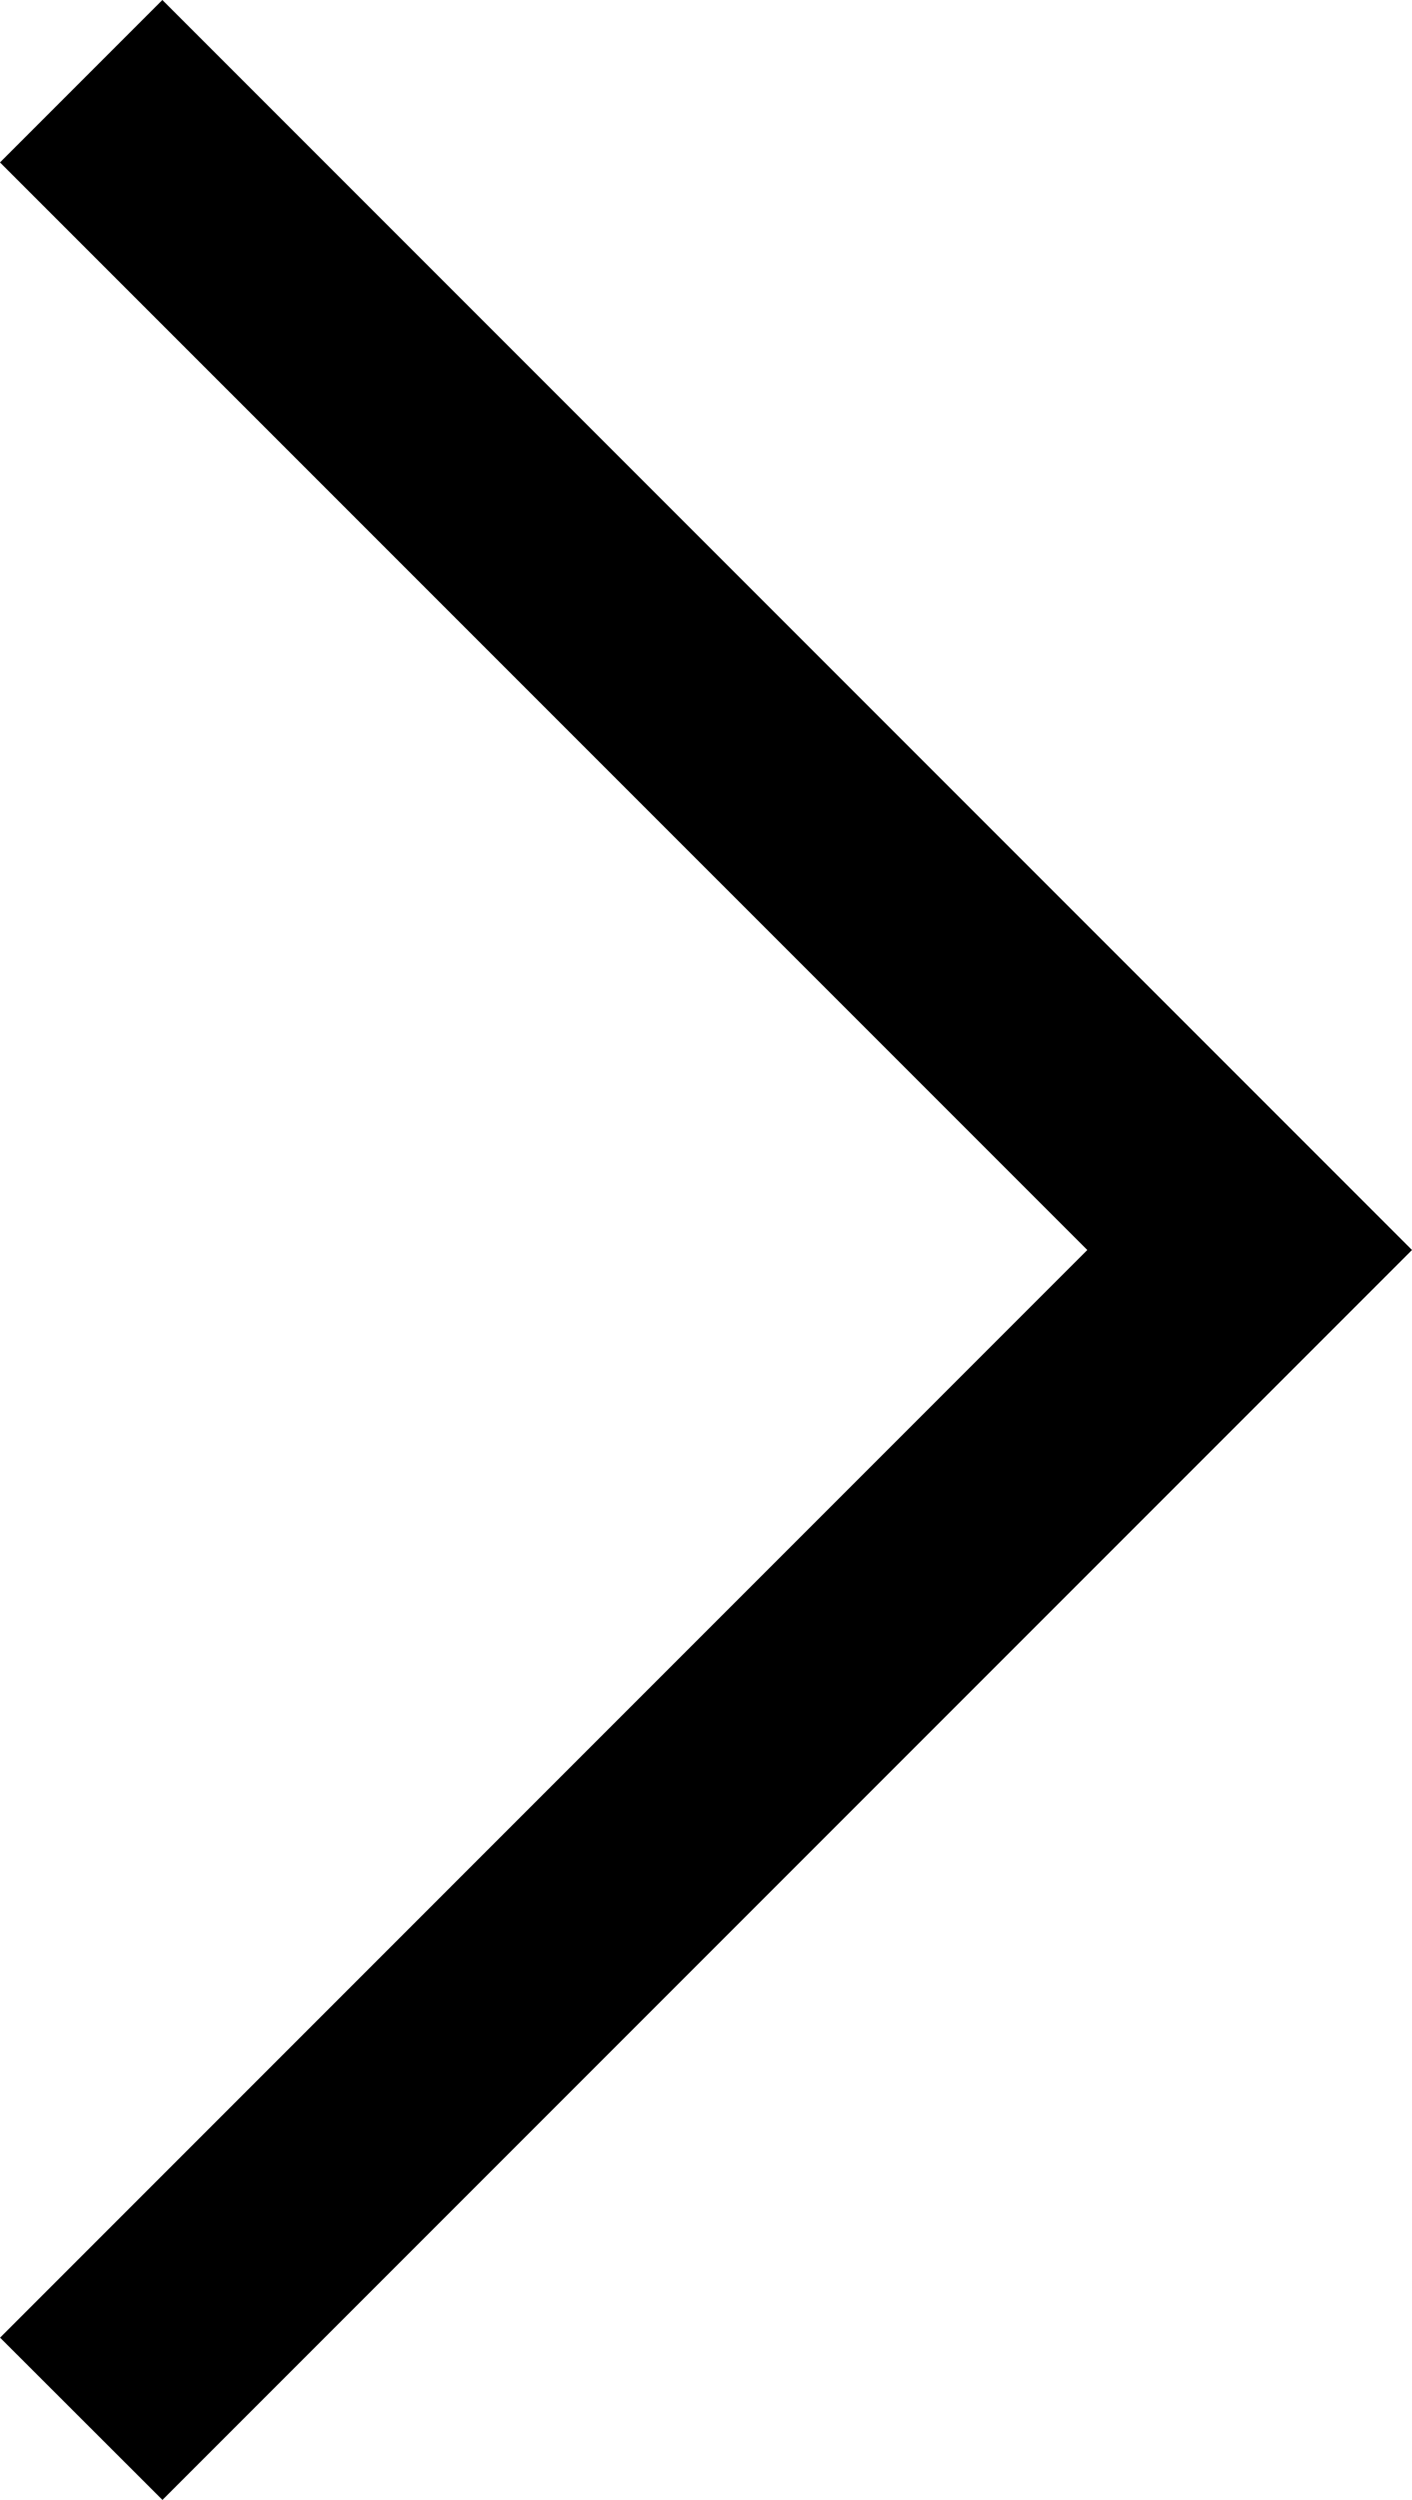 <?xml version="1.0" encoding="utf-8"?>
<!-- Generator: Adobe Illustrator 16.0.0, SVG Export Plug-In . SVG Version: 6.00 Build 0)  -->
<!DOCTYPE svg PUBLIC "-//W3C//DTD SVG 1.1//EN" "http://www.w3.org/Graphics/SVG/1.1/DTD/svg11.dtd">
<svg version="1.1" id="Шар_1" xmlns="http://www.w3.org/2000/svg" xmlns:xlink="http://www.w3.org/1999/xlink" x="0px" y="0px"
	 width="17px" height="30.089px" viewBox="0 0 17 30.089" enable-background="new 0 0 17 30.089" xml:space="preserve">
<polygon points="17,15.045 1.955,0 0,1.955 13.091,15.045 0.001,28.136 1.956,30.089 "/>
</svg>
